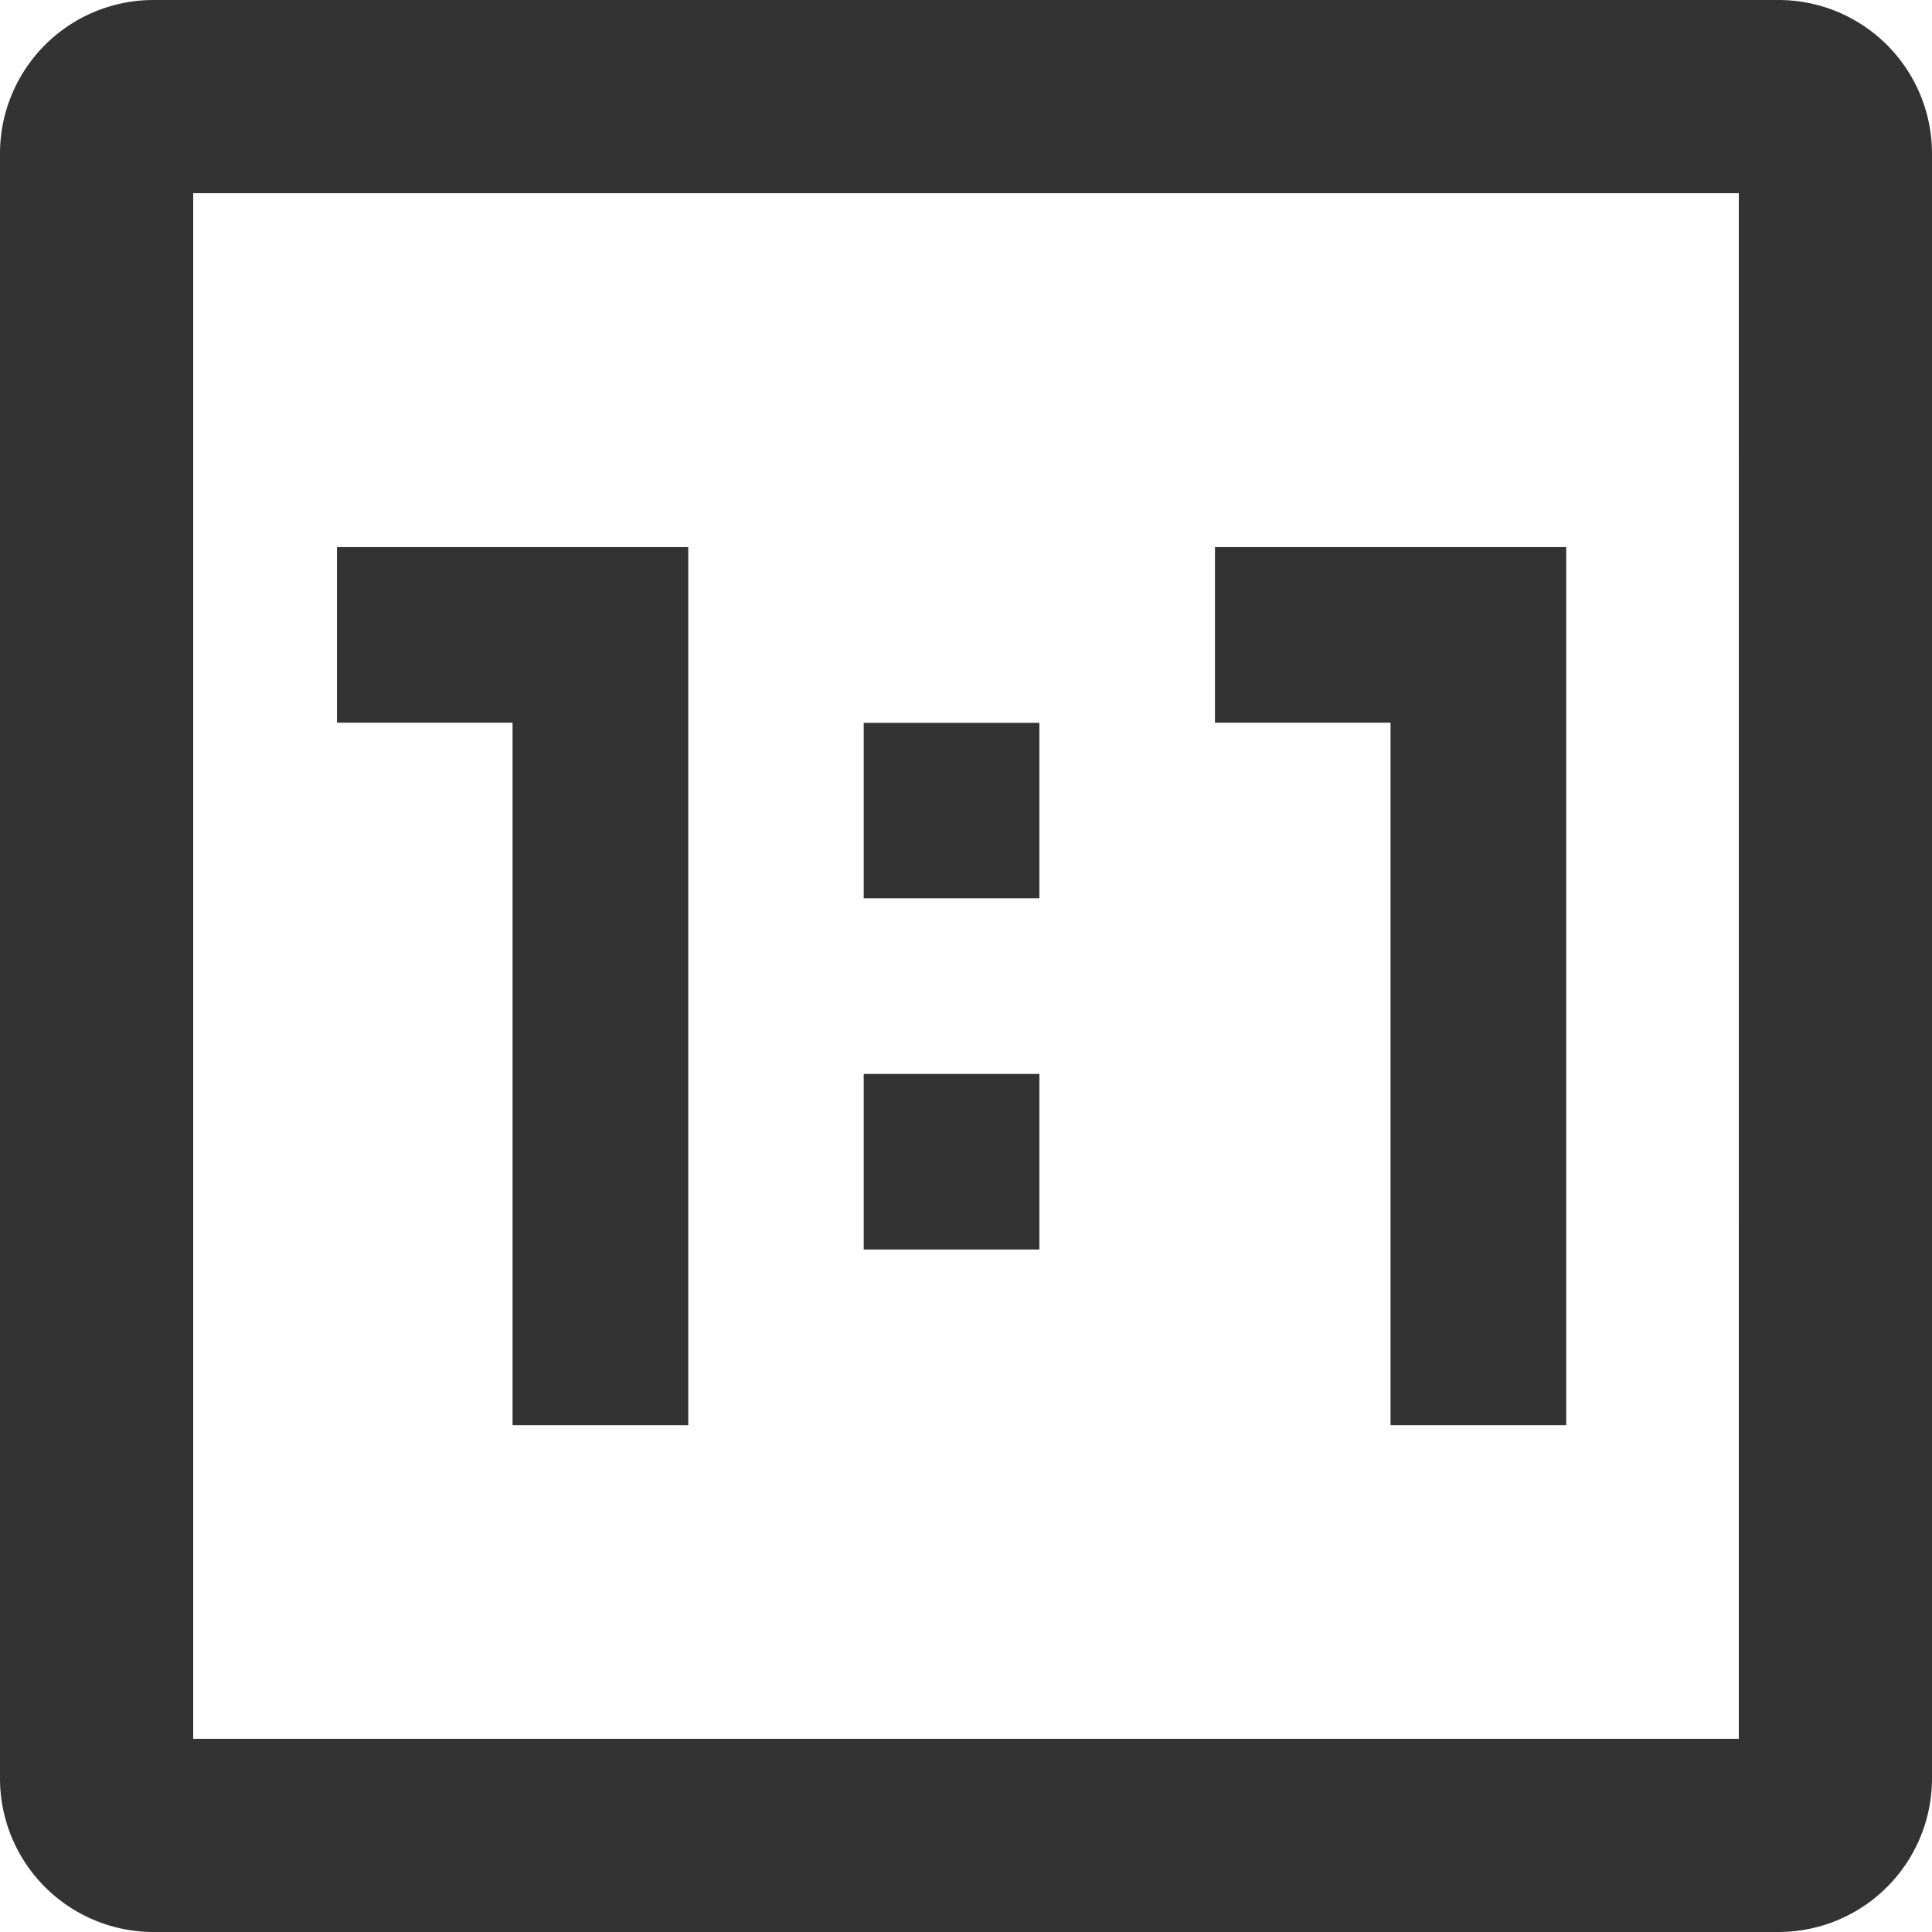 <?xml version="1.0" standalone="no"?><!DOCTYPE svg PUBLIC "-//W3C//DTD SVG 1.1//EN" "http://www.w3.org/Graphics/SVG/1.1/DTD/svg11.dtd"><svg class="icon" width="200px" height="200.00px" viewBox="0 0 1024 1024" version="1.1" xmlns="http://www.w3.org/2000/svg"><path fill="#333333" d="M942.61 0H81.39A81.39 81.39 0 0 0 0 81.39v861.22A81.39 81.39 0 0 0 81.39 1024h861.22a81.39 81.39 0 0 0 81.39-81.39V81.39A81.39 81.39 0 0 0 942.61 0z m-21 921.6H102.4V102.4h819.2zM271.67 755.39h93.12V289.98H178.61v93.06h93.06v372.35zM737.01 755.39h93.12V289.98H643.96v93.06h93.05v372.35zM457.78 383.1h93.12v92.99h-93.12zM457.78 569.21h93.12v93.06h-93.12z" /></svg>